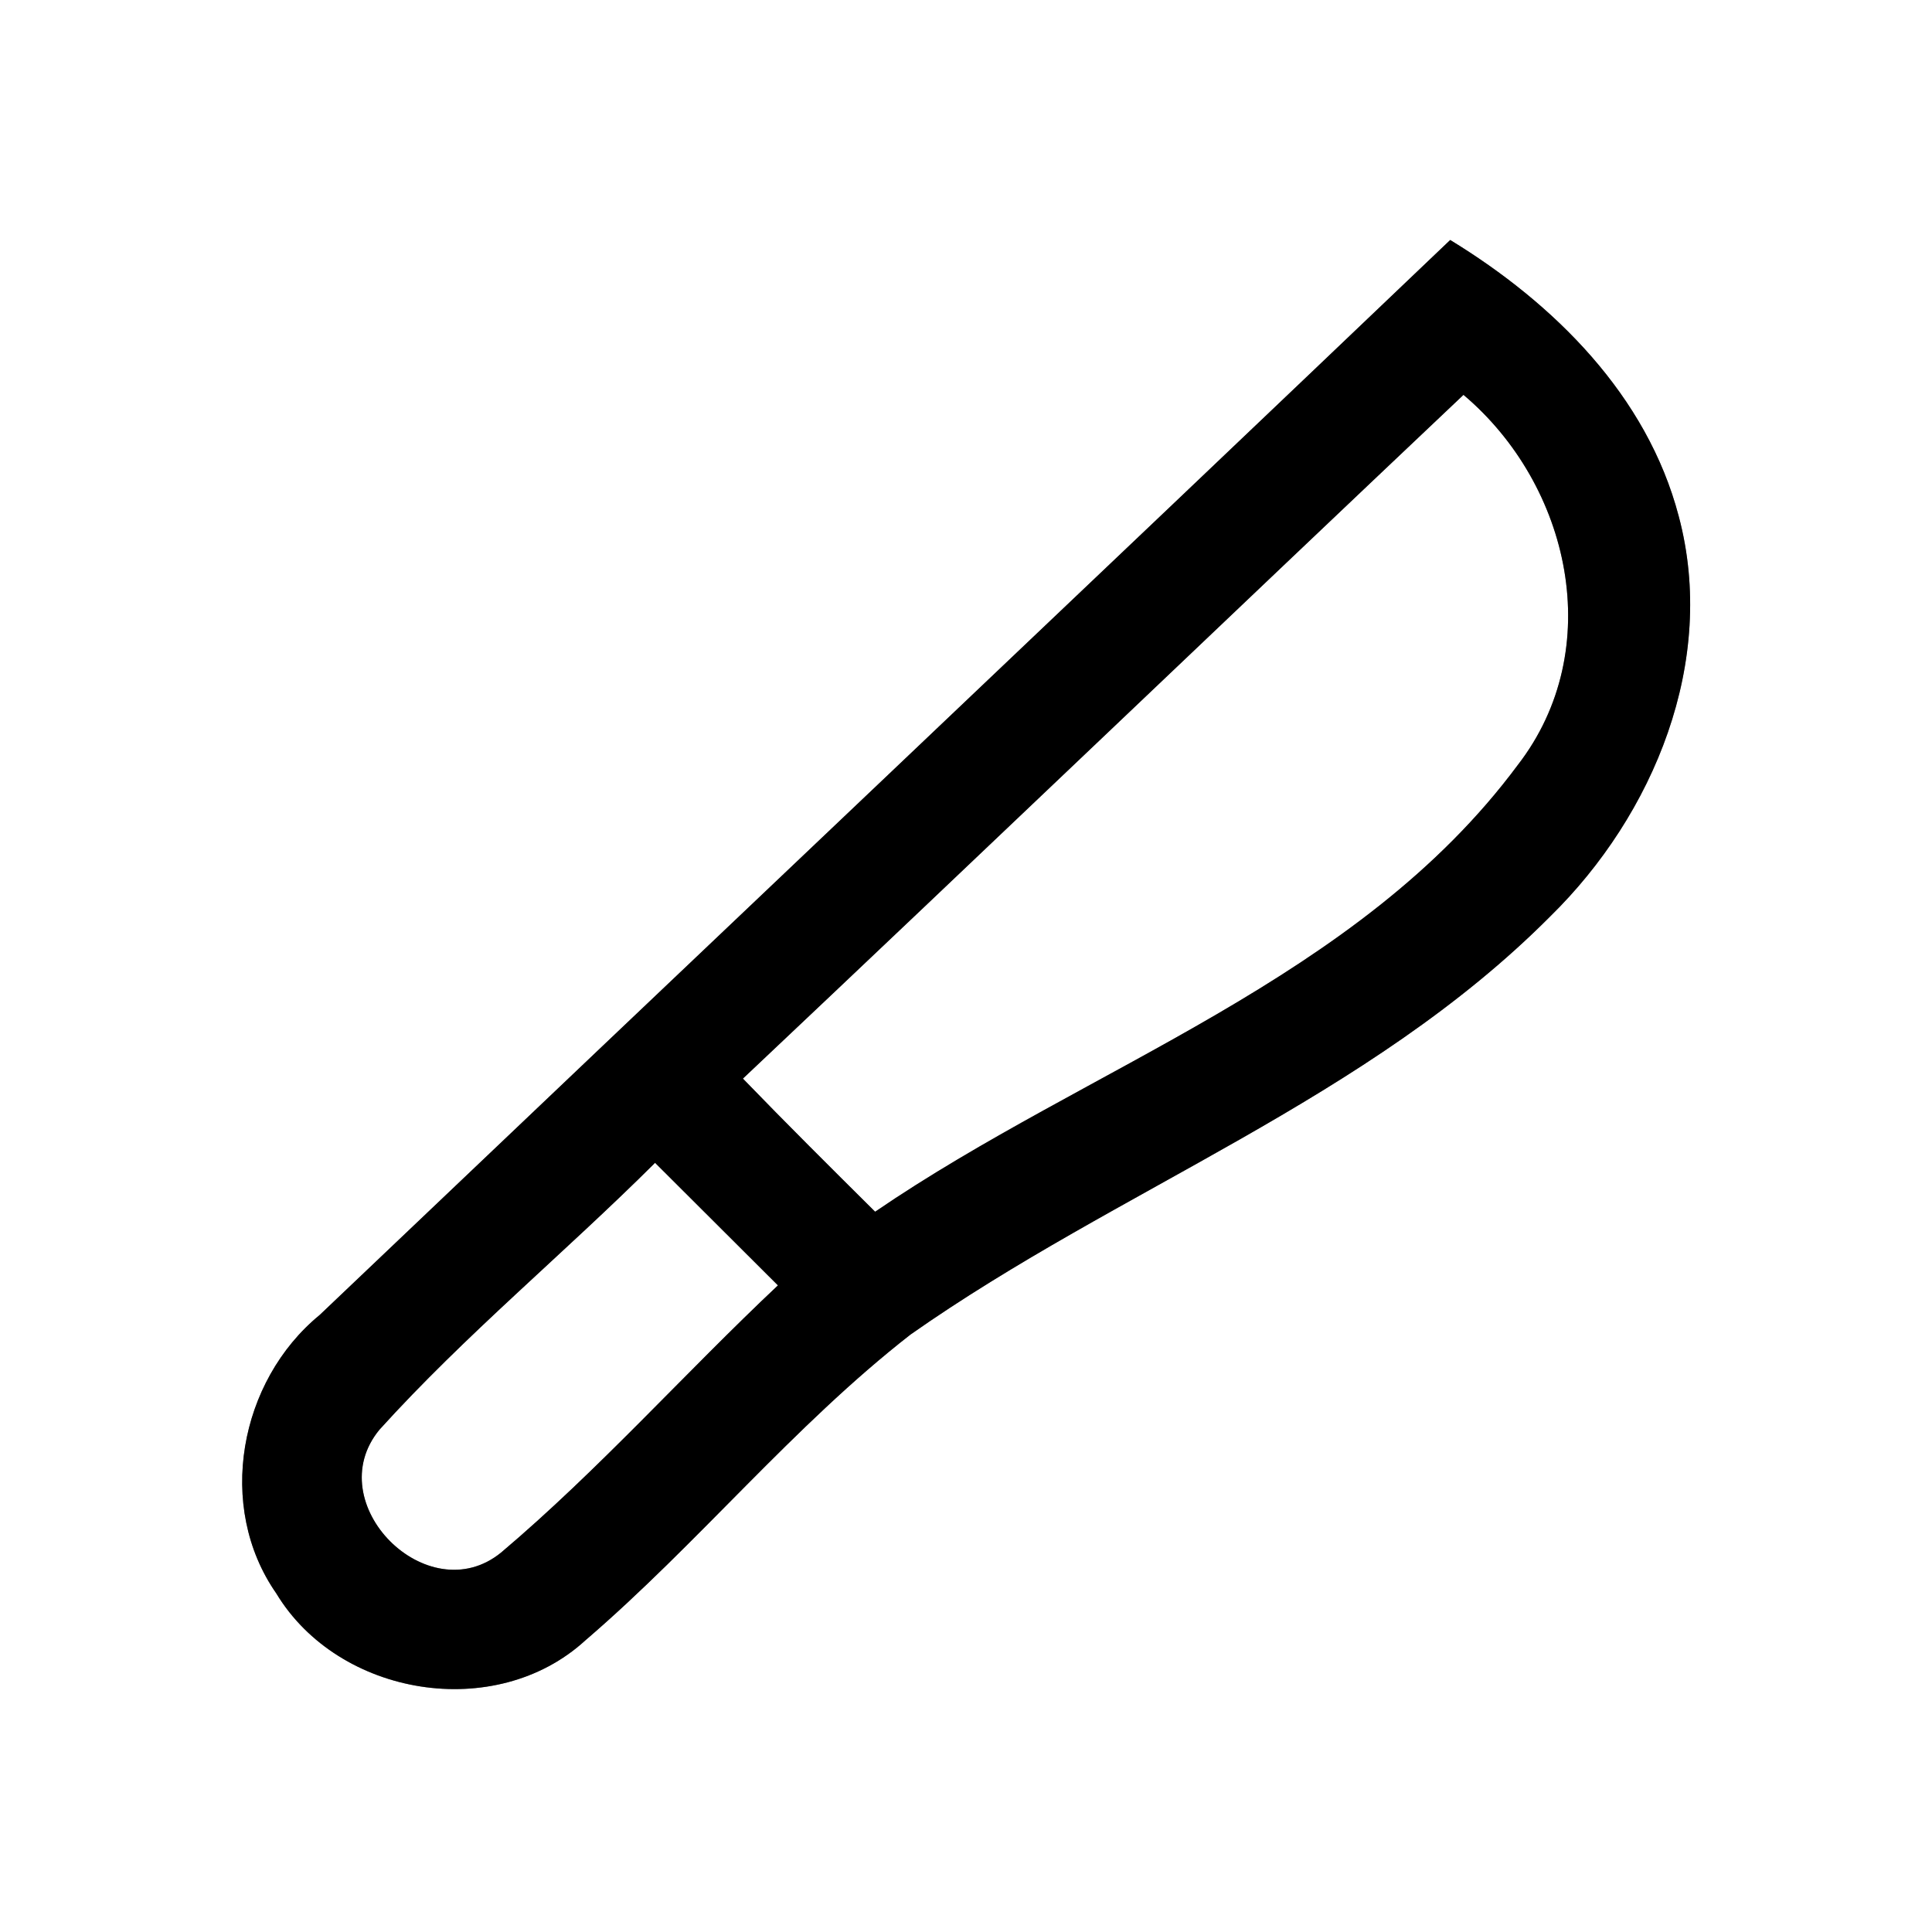 <?xml version="1.0" encoding="UTF-8" ?>
<!DOCTYPE svg PUBLIC "-//W3C//DTD SVG 1.1//EN" "http://www.w3.org/Graphics/SVG/1.1/DTD/svg11.dtd">
<svg width="64pt" height="64pt" viewBox="0 0 64 64" version="1.1" xmlns="http://www.w3.org/2000/svg">
<rect x="0" y="0" width="64" height="64" fill="#808080" stroke="none"/>
<g id="#ffffffff">
<path fill="#ffffff" opacity="1.00" d=" M 0.00 0.00 L 64.00 0.00 L 64.00 64.00 L 0.00 64.00 L 0.00 0.00 M 10.59 43.56 C 7.92 45.75 7.15 49.91 9.15 52.78 C 11.22 56.21 16.42 57.06 19.39 54.34 C 23.13 51.13 26.26 47.25 30.16 44.21 C 37.06 39.36 45.32 36.42 51.35 30.36 C 54.79 26.99 56.89 21.90 55.61 17.10 C 54.56 13.10 51.48 10.05 48.04 7.95 C 35.58 19.84 23.07 31.68 10.59 43.56 Z" />
<path fill="#ffffff" opacity="1.00" d=" M 48.48 13.08 C 52.02 16.07 53.24 21.51 50.28 25.34 C 44.99 32.47 36.10 35.28 28.99 40.14 C 27.52 38.68 26.05 37.22 24.61 35.73 C 32.59 28.20 40.51 20.62 48.48 13.08 Z" />
<path fill="#ffffff" opacity="1.00" d=" M 12.57 47.36 C 15.41 44.22 18.70 41.51 21.70 38.52 C 23.06 39.87 24.41 41.23 25.77 42.58 C 22.68 45.49 19.84 48.69 16.60 51.43 C 14.17 53.41 10.56 49.80 12.57 47.36 Z" />
</g>
<g id="#000000ff">
<path fill="#000000" opacity="1.00" d=" M 10.59 43.56 C 23.07 31.68 35.58 19.84 48.04 7.95 C 51.48 10.05 54.56 13.10 55.61 17.10 C 56.89 21.90 54.79 26.99 51.35 30.36 C 45.32 36.42 37.06 39.36 30.16 44.21 C 26.26 47.25 23.13 51.13 19.39 54.34 C 16.42 57.06 11.22 56.21 9.15 52.78 C 7.15 49.91 7.92 45.75 10.59 43.56 M 48.48 13.08 C 40.51 20.62 32.59 28.20 24.61 35.73 C 26.05 37.22 27.52 38.68 28.99 40.14 C 36.10 35.28 44.99 32.47 50.28 25.34 C 53.24 21.51 52.02 16.07 48.48 13.08 M 12.57 47.36 C 10.56 49.80 14.17 53.41 16.60 51.43 C 19.84 48.69 22.68 45.49 25.77 42.58 C 24.41 41.23 23.06 39.87 21.70 38.52 C 18.70 41.51 15.41 44.22 12.57 47.36 Z" />
</g>
</svg>
